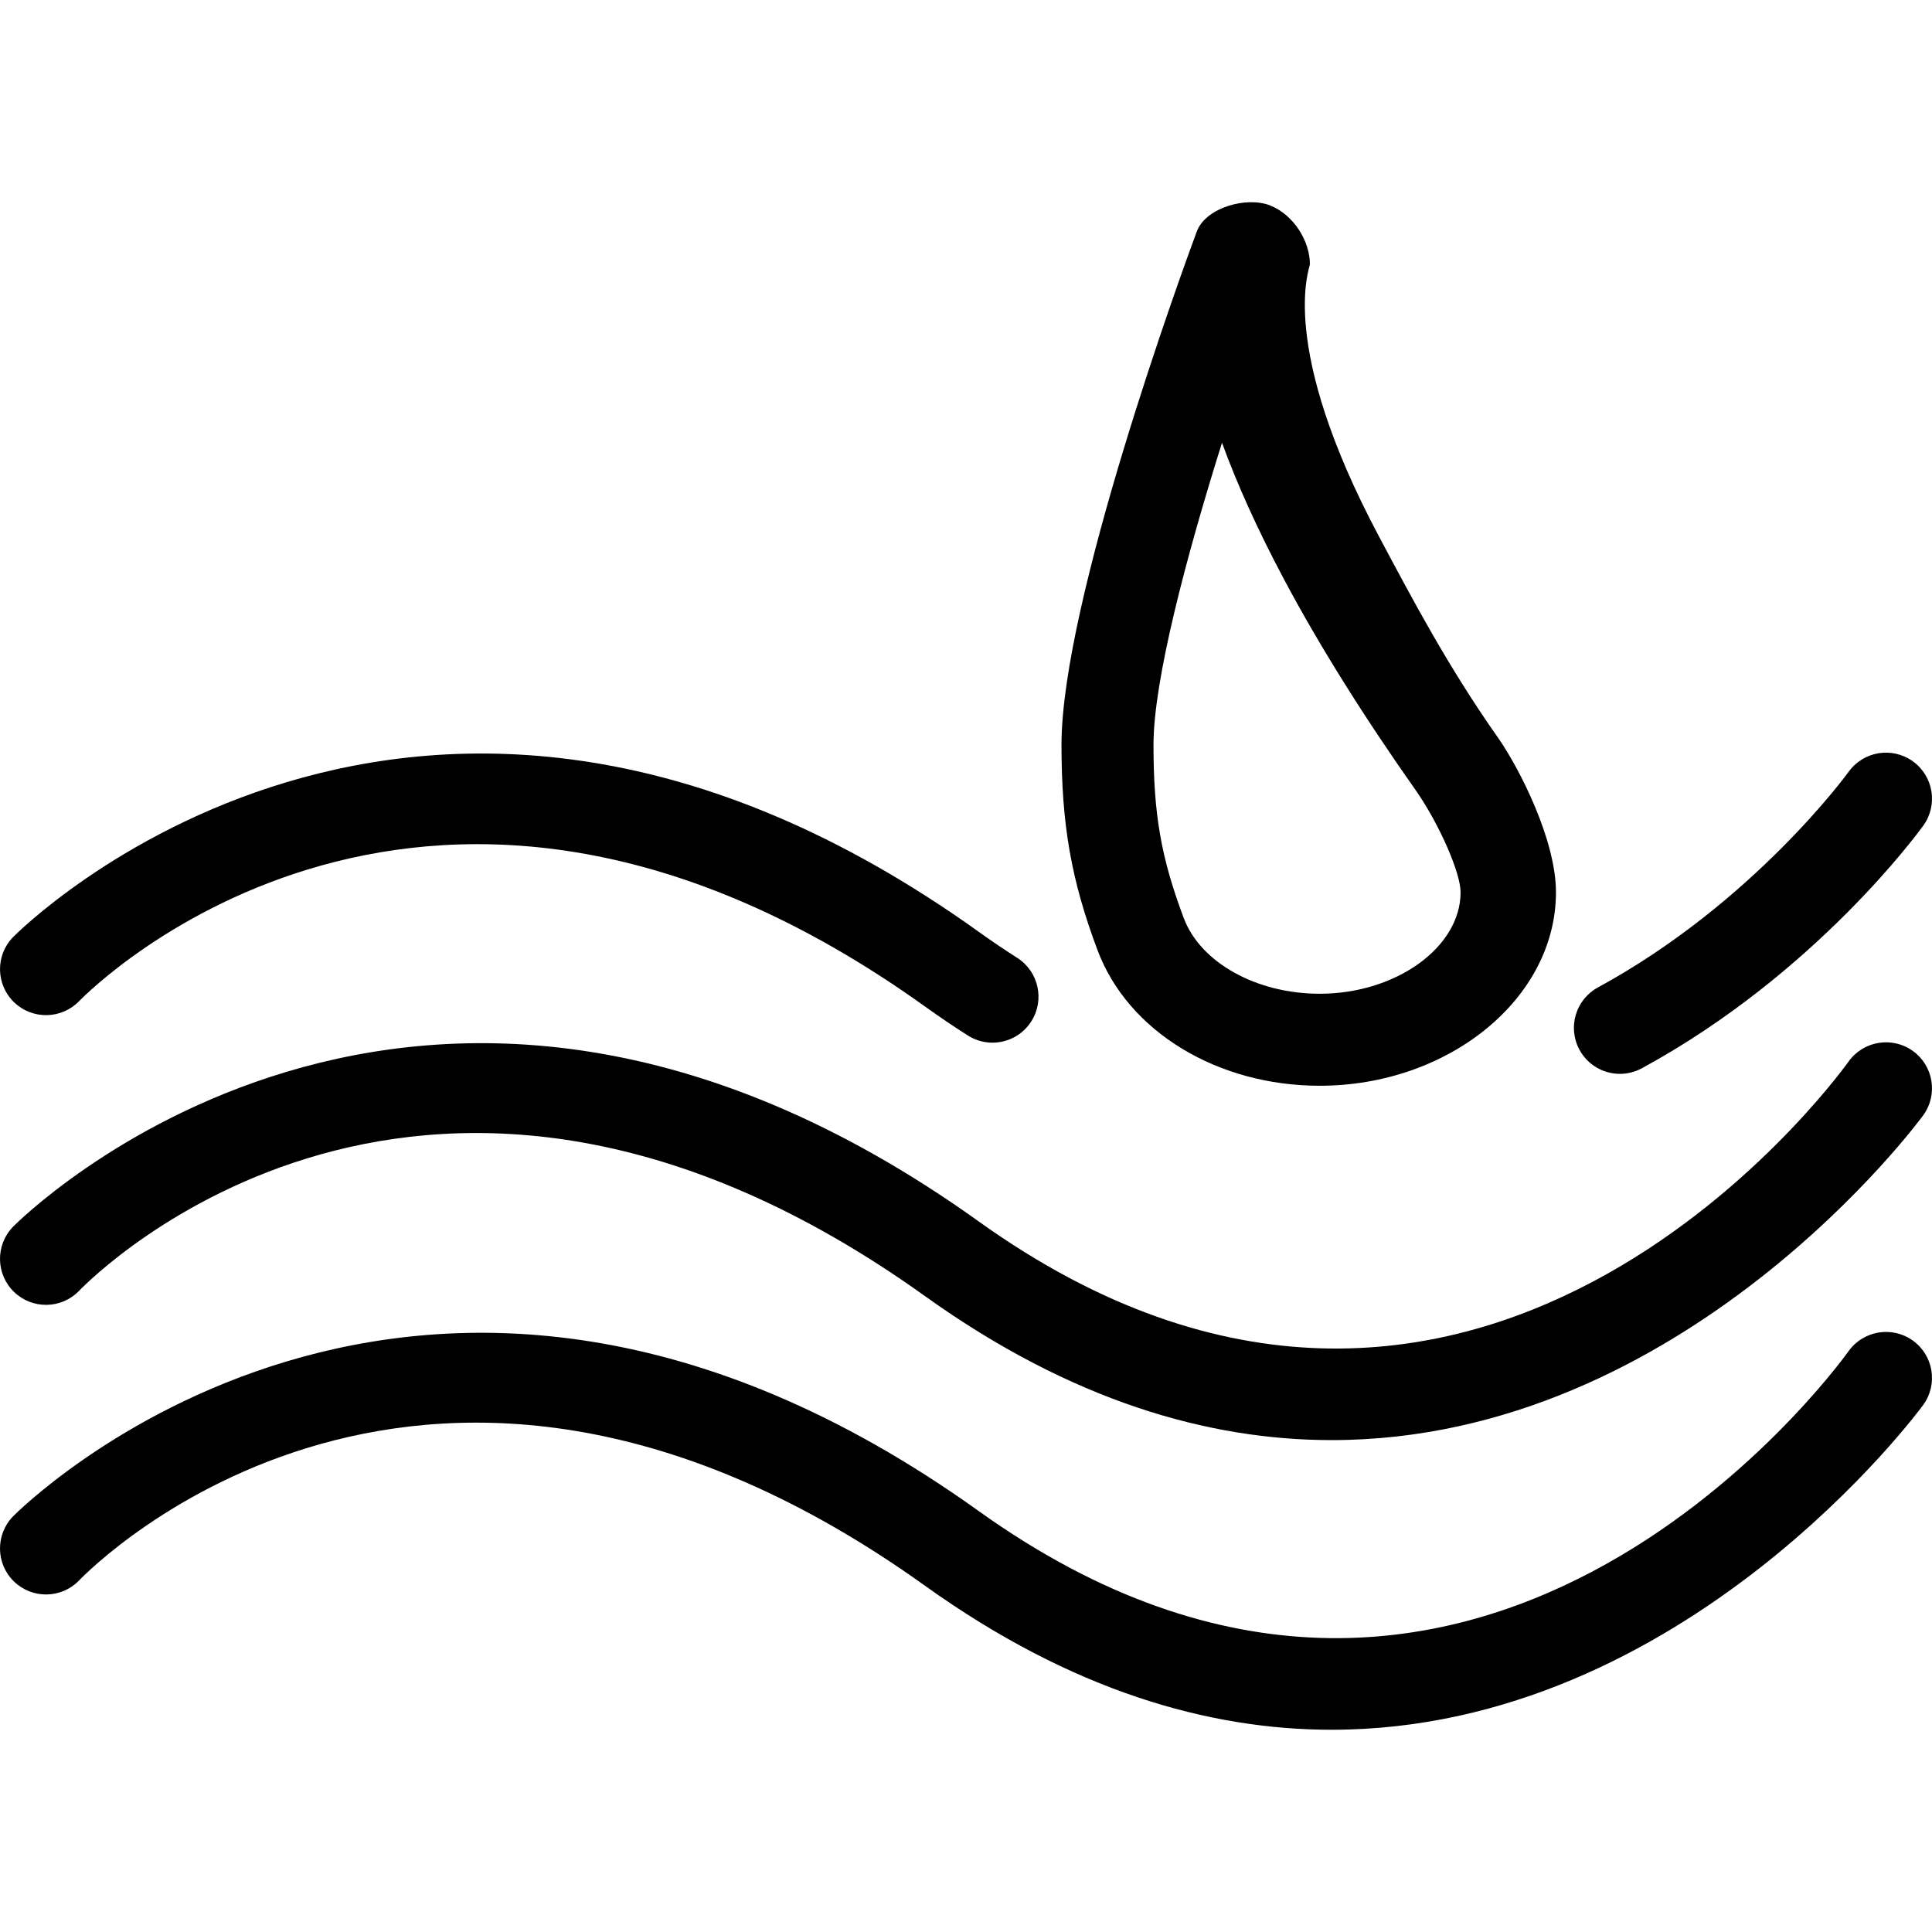 <?xml version="1.0" encoding="iso-8859-1"?>
<!-- Generator: Adobe Illustrator 19.1.0, SVG Export Plug-In . SVG Version: 6.00 Build 0)  -->
<svg version="1.1" id="Capa_1" xmlns="http://www.w3.org/2000/svg" xmlns:xlink="http://www.w3.org/1999/xlink" x="0px" y="0px"
	 viewBox="0 0 63 63" style="enable-background:new 0 0 63 63;" xml:space="preserve">
<g>
	<g id="group-20svg">
		<path id="path-1_11_" d="M43.426,56.405c-4.01,0-8.481-1.271-13.257-4.692C13.934,40.086,3.035,51.062,2.58,51.535
			c-0.576,0.597-1.525,0.613-2.121,0.038c-0.597-0.575-0.613-1.524-0.039-2.121c0.13-0.134,13.182-13.295,31.495-0.178
			c16.068,11.507,27.872-4.529,28.367-5.217c0.485-0.673,1.423-0.825,2.093-0.343c0.673,0.483,0.826,1.421,0.343,2.093
			C62.615,45.95,54.926,56.403,43.426,56.405z"/>
		<path id="path-2_11_" d="M43.426,46.96c-4.01,0-8.481-1.27-13.257-4.691C13.934,30.642,3.035,41.618,2.58,42.091
			c-0.576,0.597-1.525,0.613-2.121,0.038c-0.597-0.575-0.613-1.525-0.039-2.121c0.13-0.135,13.182-13.295,31.495-0.178
			c16.068,11.508,27.872-4.529,28.367-5.217c0.485-0.674,1.423-0.825,2.093-0.343c0.673,0.483,0.826,1.42,0.343,2.093
			C62.615,36.506,54.926,46.959,43.426,46.96z"/>
		<path id="path-3_10_" d="M52.824,35.017c-0.531,0-1.047-0.283-1.318-0.783c-0.397-0.728-0.127-1.639,0.6-2.035
			c5.071-2.758,8.145-6.989,8.175-7.031c0.485-0.674,1.422-0.826,2.094-0.343c0.673,0.483,0.826,1.42,0.344,2.093
			c-0.142,0.196-3.512,4.833-9.179,7.916C53.312,34.958,53.066,35.017,52.824,35.017z"/>
		<path id="path-4_8_" d="M32.363,34c-0.276,0-0.556-0.076-0.806-0.236c-0.46-0.293-0.923-0.606-1.389-0.94
			C14.013,21.252,3.035,32.178,2.577,32.649c-0.579,0.593-1.527,0.606-2.12,0.031c-0.594-0.576-0.61-1.522-0.037-2.116
			c0.13-0.135,13.182-13.296,31.495-0.179c0.422,0.302,0.841,0.585,1.256,0.85c0.698,0.445,0.903,1.373,0.458,2.071
			C33.343,33.755,32.858,34,32.363,34z"/>
		<path id="path-5_7_" d="M43.035,35.405c-3.343,0-6.254-1.775-7.244-4.417c-0.858-2.279-1.177-4.096-1.177-6.701
			c0-4.673,3.94-15.465,4.39-16.68c0-0.001,0.001-0.004,0.003-0.008c0-0.002,0.001-0.003,0.002-0.005
			c0.003-0.01,0.007-0.022,0.007-0.023h0.001c0.009-0.024,0.018-0.047,0.025-0.062C39.359,6.758,40.661,6.4,41.419,6.7
			c0.758,0.301,1.295,1.153,1.295,1.917c0,0,0,0.001,0,0.002c0,0.118-1.074,2.632,2.256,8.88c1.078,2.022,2.244,4.239,3.901,6.589
			c0.689,0.997,1.867,3.309,1.867,5.008C50.738,32.574,47.222,35.405,43.035,35.405z M39.848,14.437
			c-1.161,3.696-2.234,7.739-2.234,9.85c0,2.264,0.249,3.689,0.985,5.646c0.545,1.456,2.37,2.472,4.436,2.472
			c2.489,0,4.593-1.516,4.593-3.309c0-0.634-0.686-2.202-1.438-3.291c-1.721-2.439-3.174-4.763-4.31-6.895
			C40.972,17.205,40.315,15.721,39.848,14.437z"/>
	</g>
</g>
<g>
</g>
<g>
</g>
<g>
</g>
<g>
</g>
<g>
</g>
<g>
</g>
<g>
</g>
<g>
</g>
<g>
</g>
<g>
</g>
<g>
</g>
<g>
</g>
<g>
</g>
<g>
</g>
<g>
</g>
</svg>
